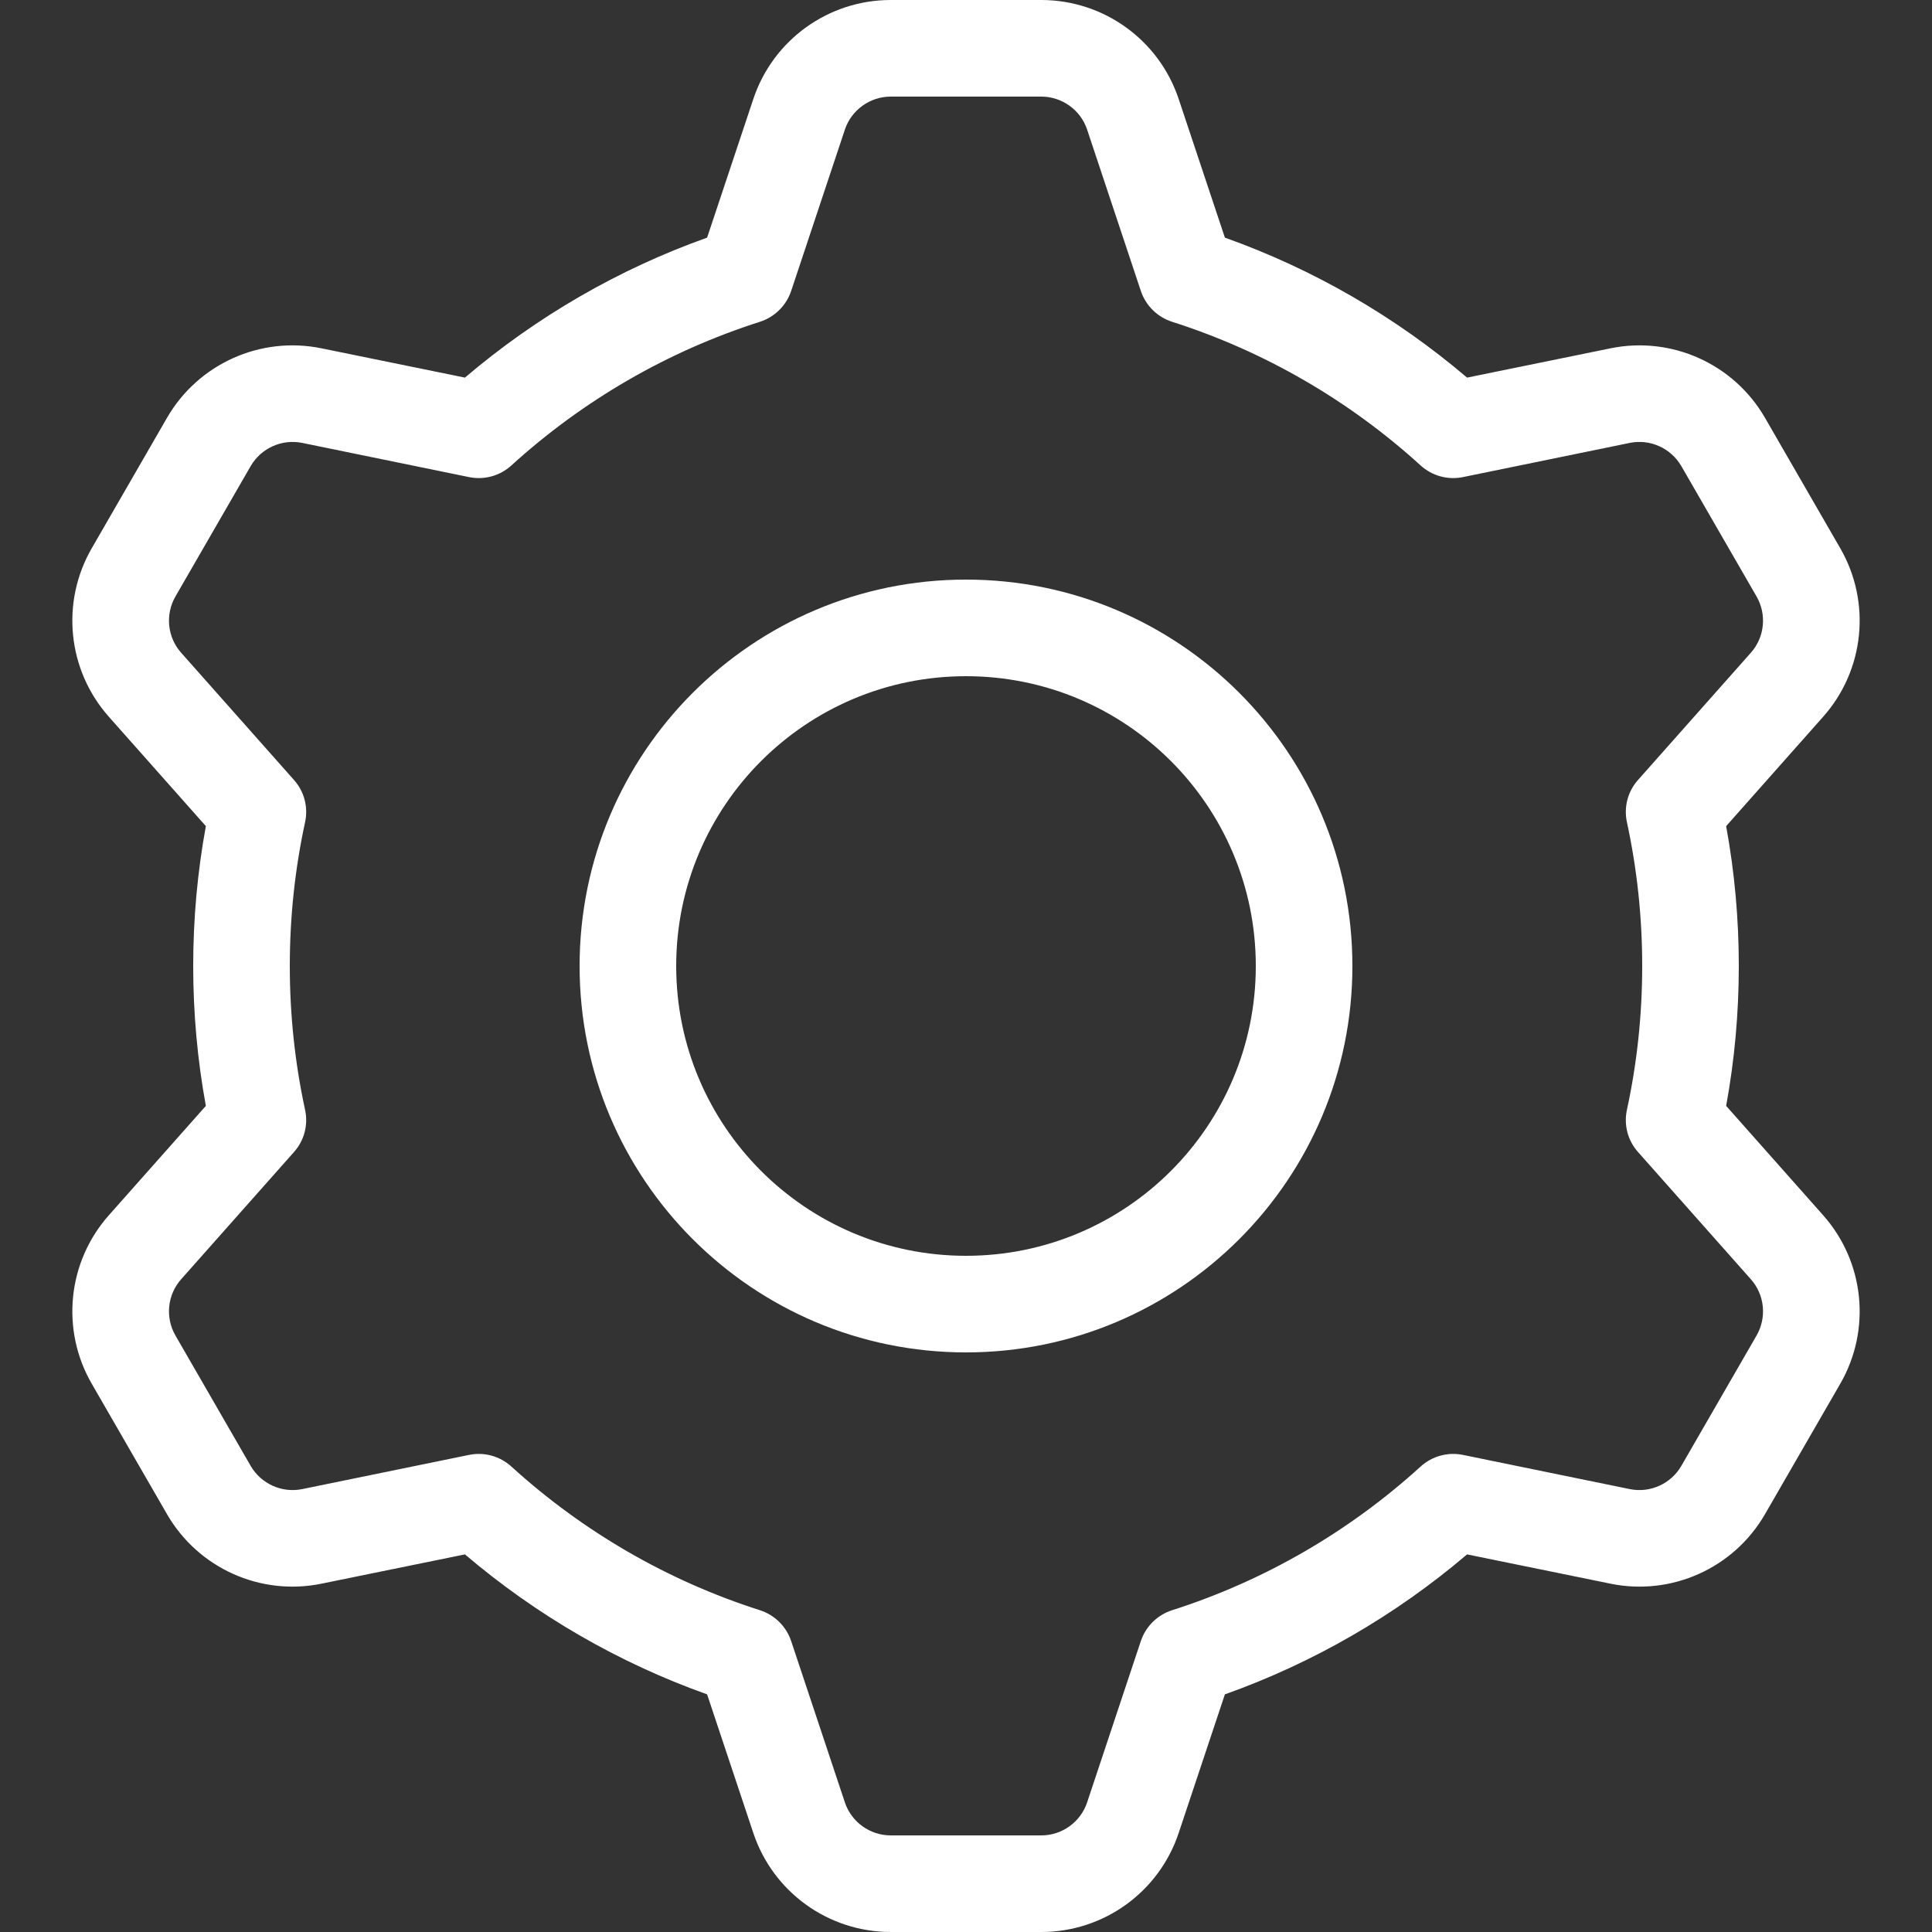 <?xml version="1.0" encoding="utf-8"?>
<!-- Svg Vector Icons : http://www.onlinewebfonts.com/icon -->
<!DOCTYPE svg PUBLIC "-//W3C//DTD SVG 1.1//EN" "http://www.w3.org/Graphics/SVG/1.1/DTD/svg11.dtd">
<svg
  viewBox="0 0 20 20"
  version="1.1"
  xmlns="http://www.w3.org/2000/svg"
  xmlnsXlink="http://www.w3.org/1999/xlink">
  <rect x="0" y="0" width="20" height="20" fill="#333333" stroke="none"/>
  <title>Icon / App nav bar / Settings</title>
  <desc>Created with Sketch.</desc>
  <g id="Page-1" stroke="none" strokeWidth="1" fill="none" fillRule="evenodd">
    <path
      d="M15.187,3.909 L16.671,3.606 C17.303,3.476 17.948,3.766 18.271,4.325 L19.05,5.675 C19.373,6.234 19.302,6.937 18.873,7.42 L17.869,8.552 C17.956,9.027 18,9.511 18,10 C18,10.489 17.956,10.973 17.869,11.448 L18.873,12.58 C19.302,13.063 19.373,13.766 19.05,14.325 L18.271,15.675 C17.948,16.234 17.303,16.524 16.671,16.394 L15.187,16.091 C14.447,16.721 13.598,17.213 12.68,17.54 L12.202,18.974 C11.998,19.587 11.425,20 10.779,20 L9.221,20 C8.575,20 8.002,19.587 7.798,18.974 L7.32,17.54 C6.402,17.213 5.553,16.721 4.813,16.091 L3.329,16.394 C2.697,16.524 2.052,16.234 1.729,15.675 L0.95,14.325 C0.627,13.766 0.698,13.063 1.127,12.58 L2.131,11.448 C2.044,10.973 2,10.489 2,10 C2,9.511 2.044,9.027 2.131,8.552 L1.127,7.42 C0.698,6.937 0.627,6.234 0.95,5.675 L1.729,4.325 C2.052,3.766 2.697,3.476 3.329,3.606 L4.813,3.909 C5.553,3.279 6.402,2.787 7.32,2.46 L7.798,1.026 C8.002,0.413 8.575,0 9.221,0 L10.779,0 C11.425,0 11.998,0.413 12.202,1.026 L12.68,2.46 C13.598,2.787 14.447,3.279 15.187,3.909 Z M12.133,3.331 C11.981,3.282 11.861,3.164 11.81,3.012 L11.254,1.342 C11.186,1.138 10.994,1 10.779,1 L9.221,1 C9.006,1 8.814,1.138 8.746,1.342 L8.19,3.012 C8.139,3.164 8.019,3.282 7.867,3.331 C6.911,3.636 6.034,4.145 5.293,4.819 C5.175,4.926 5.013,4.971 4.856,4.939 L3.129,4.585 C2.918,4.542 2.703,4.639 2.595,4.825 L1.816,6.175 C1.709,6.361 1.732,6.596 1.875,6.757 L3.044,8.075 C3.15,8.194 3.192,8.356 3.158,8.512 C3.053,8.997 3,9.495 3,10 C3,10.505 3.053,11.003 3.158,11.488 C3.192,11.644 3.15,11.806 3.044,11.925 L1.875,13.243 C1.732,13.404 1.709,13.639 1.816,13.825 L2.595,15.175 C2.703,15.361 2.918,15.458 3.129,15.415 L4.856,15.061 C5.013,15.029 5.175,15.074 5.293,15.181 C6.034,15.855 6.911,16.364 7.867,16.669 C8.019,16.718 8.139,16.836 8.19,16.988 L8.746,18.658 C8.814,18.862 9.006,19 9.221,19 L10.779,19 C10.994,19 11.186,18.862 11.254,18.658 L11.81,16.988 C11.861,16.836 11.981,16.718 12.133,16.669 C13.089,16.364 13.966,15.855 14.707,15.181 C14.825,15.074 14.987,15.029 15.144,15.061 L16.871,15.415 C17.082,15.458 17.297,15.361 17.405,15.175 L18.184,13.825 C18.291,13.639 18.268,13.404 18.125,13.243 L16.956,11.925 C16.85,11.806 16.808,11.644 16.842,11.488 C16.947,11.003 17,10.505 17,10 C17,9.495 16.947,8.997 16.842,8.512 C16.808,8.356 16.85,8.194 16.956,8.075 L18.125,6.757 C18.268,6.596 18.291,6.361 18.184,6.175 L17.405,4.825 C17.297,4.639 17.082,4.542 16.871,4.585 L15.144,4.939 C14.987,4.971 14.825,4.926 14.707,4.819 C13.966,4.145 13.089,3.636 12.133,3.331 Z M10,14 C7.791,14 6,12.209 6,10 C6,7.791 7.791,6 10,6 C12.209,6 14,7.791 14,10 C14,12.209 12.209,14 10,14 Z M10,13 C11.657,13 13,11.657 13,10 C13,8.343 11.657,7 10,7 C8.343,7 7,8.343 7,10 C7,11.657 8.343,13 10,13 Z"
      id="settings"
      fill="#FFFFFF"
      fillRule="nonzero"
    />
  </g>
</svg>
